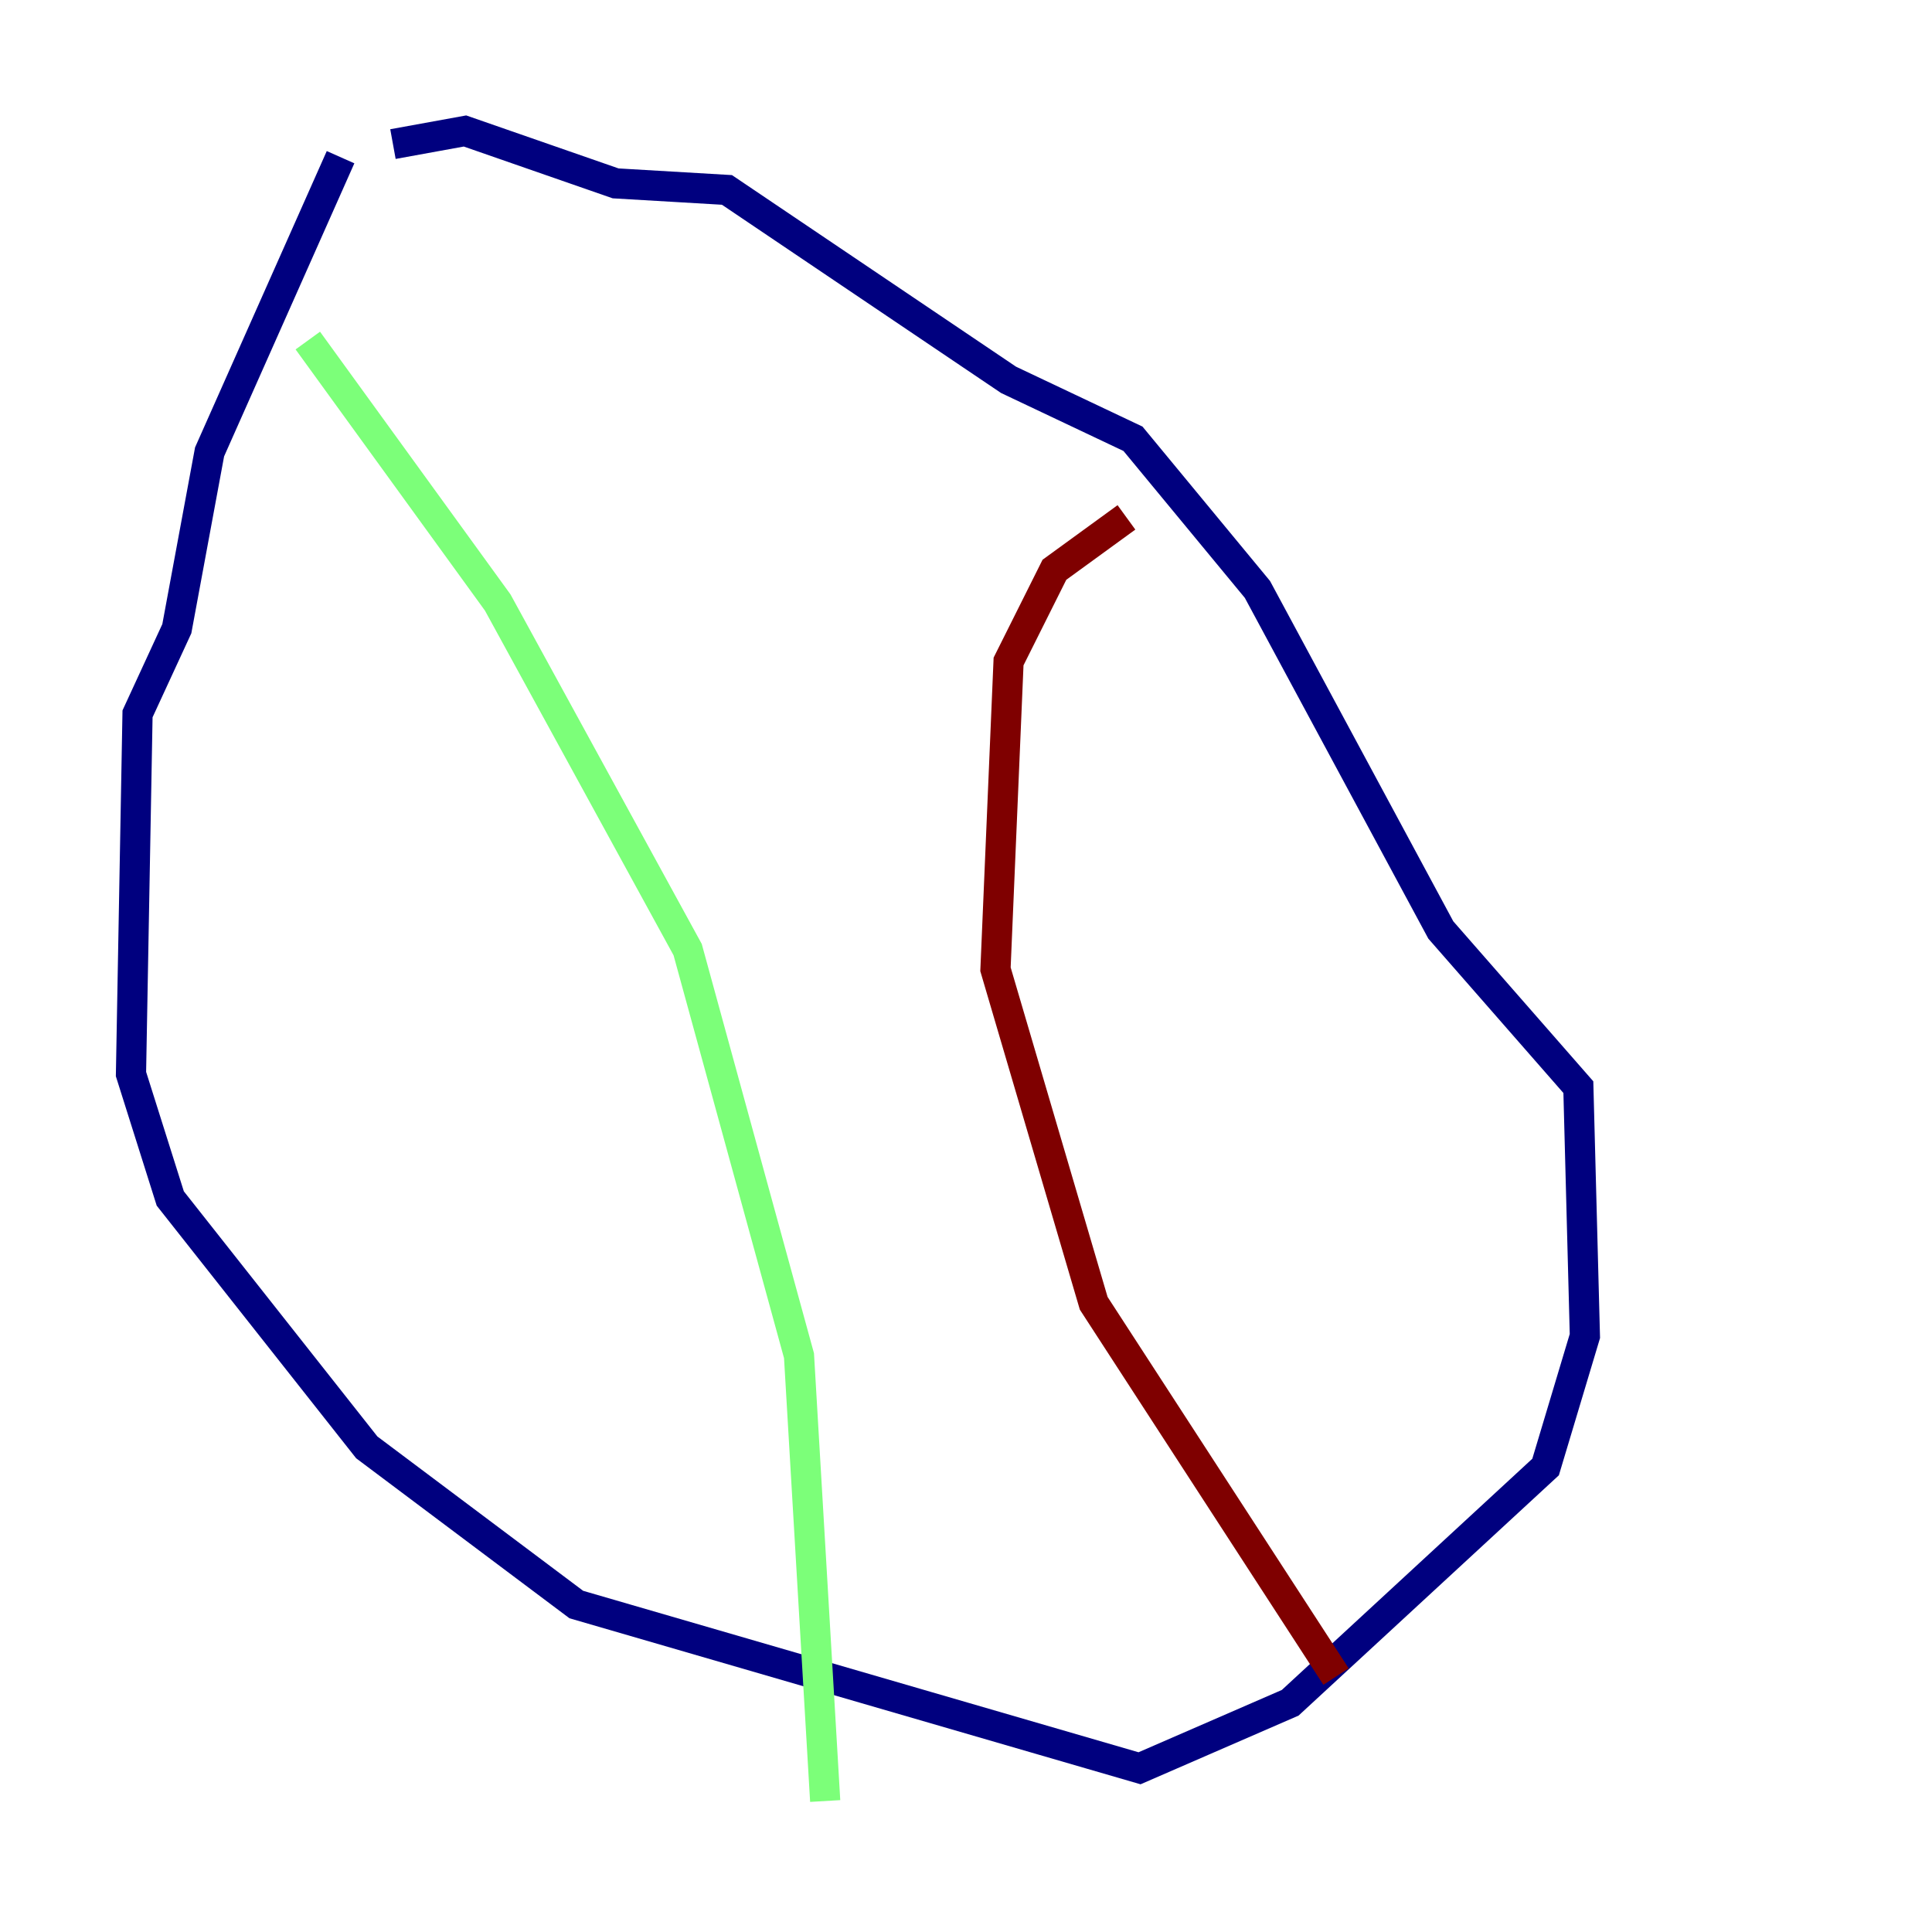 <?xml version="1.0" encoding="utf-8" ?>
<svg baseProfile="tiny" height="128" version="1.2" viewBox="0,0,128,128" width="128" xmlns="http://www.w3.org/2000/svg" xmlns:ev="http://www.w3.org/2001/xml-events" xmlns:xlink="http://www.w3.org/1999/xlink"><defs /><polyline fill="none" points="22.563,10.414 13.885,29.939 11.715,41.654 9.112,47.295 8.678,71.159 11.281,79.403 24.298,95.891 38.183,106.305 75.498,117.153 85.478,112.814 102.4,97.193 105.003,88.515 104.57,72.027 95.458,61.614 83.308,39.051 75.064,29.071 66.82,25.166 48.163,12.583 40.786,12.149 30.807,8.678 26.034,9.546" stroke="#00007f" stroke-width="2" /><polyline fill="none" points="20.393,22.563 32.976,39.919 45.559,62.915 52.936,89.817 54.671,119.322" stroke="#7cff79" stroke-width="2" /><polyline fill="none" points="88.515,111.078 72.461,86.346 65.953,64.217 66.82,43.824 69.858,37.749 74.63,34.278" stroke="#7f0000" stroke-width="2" /></svg>